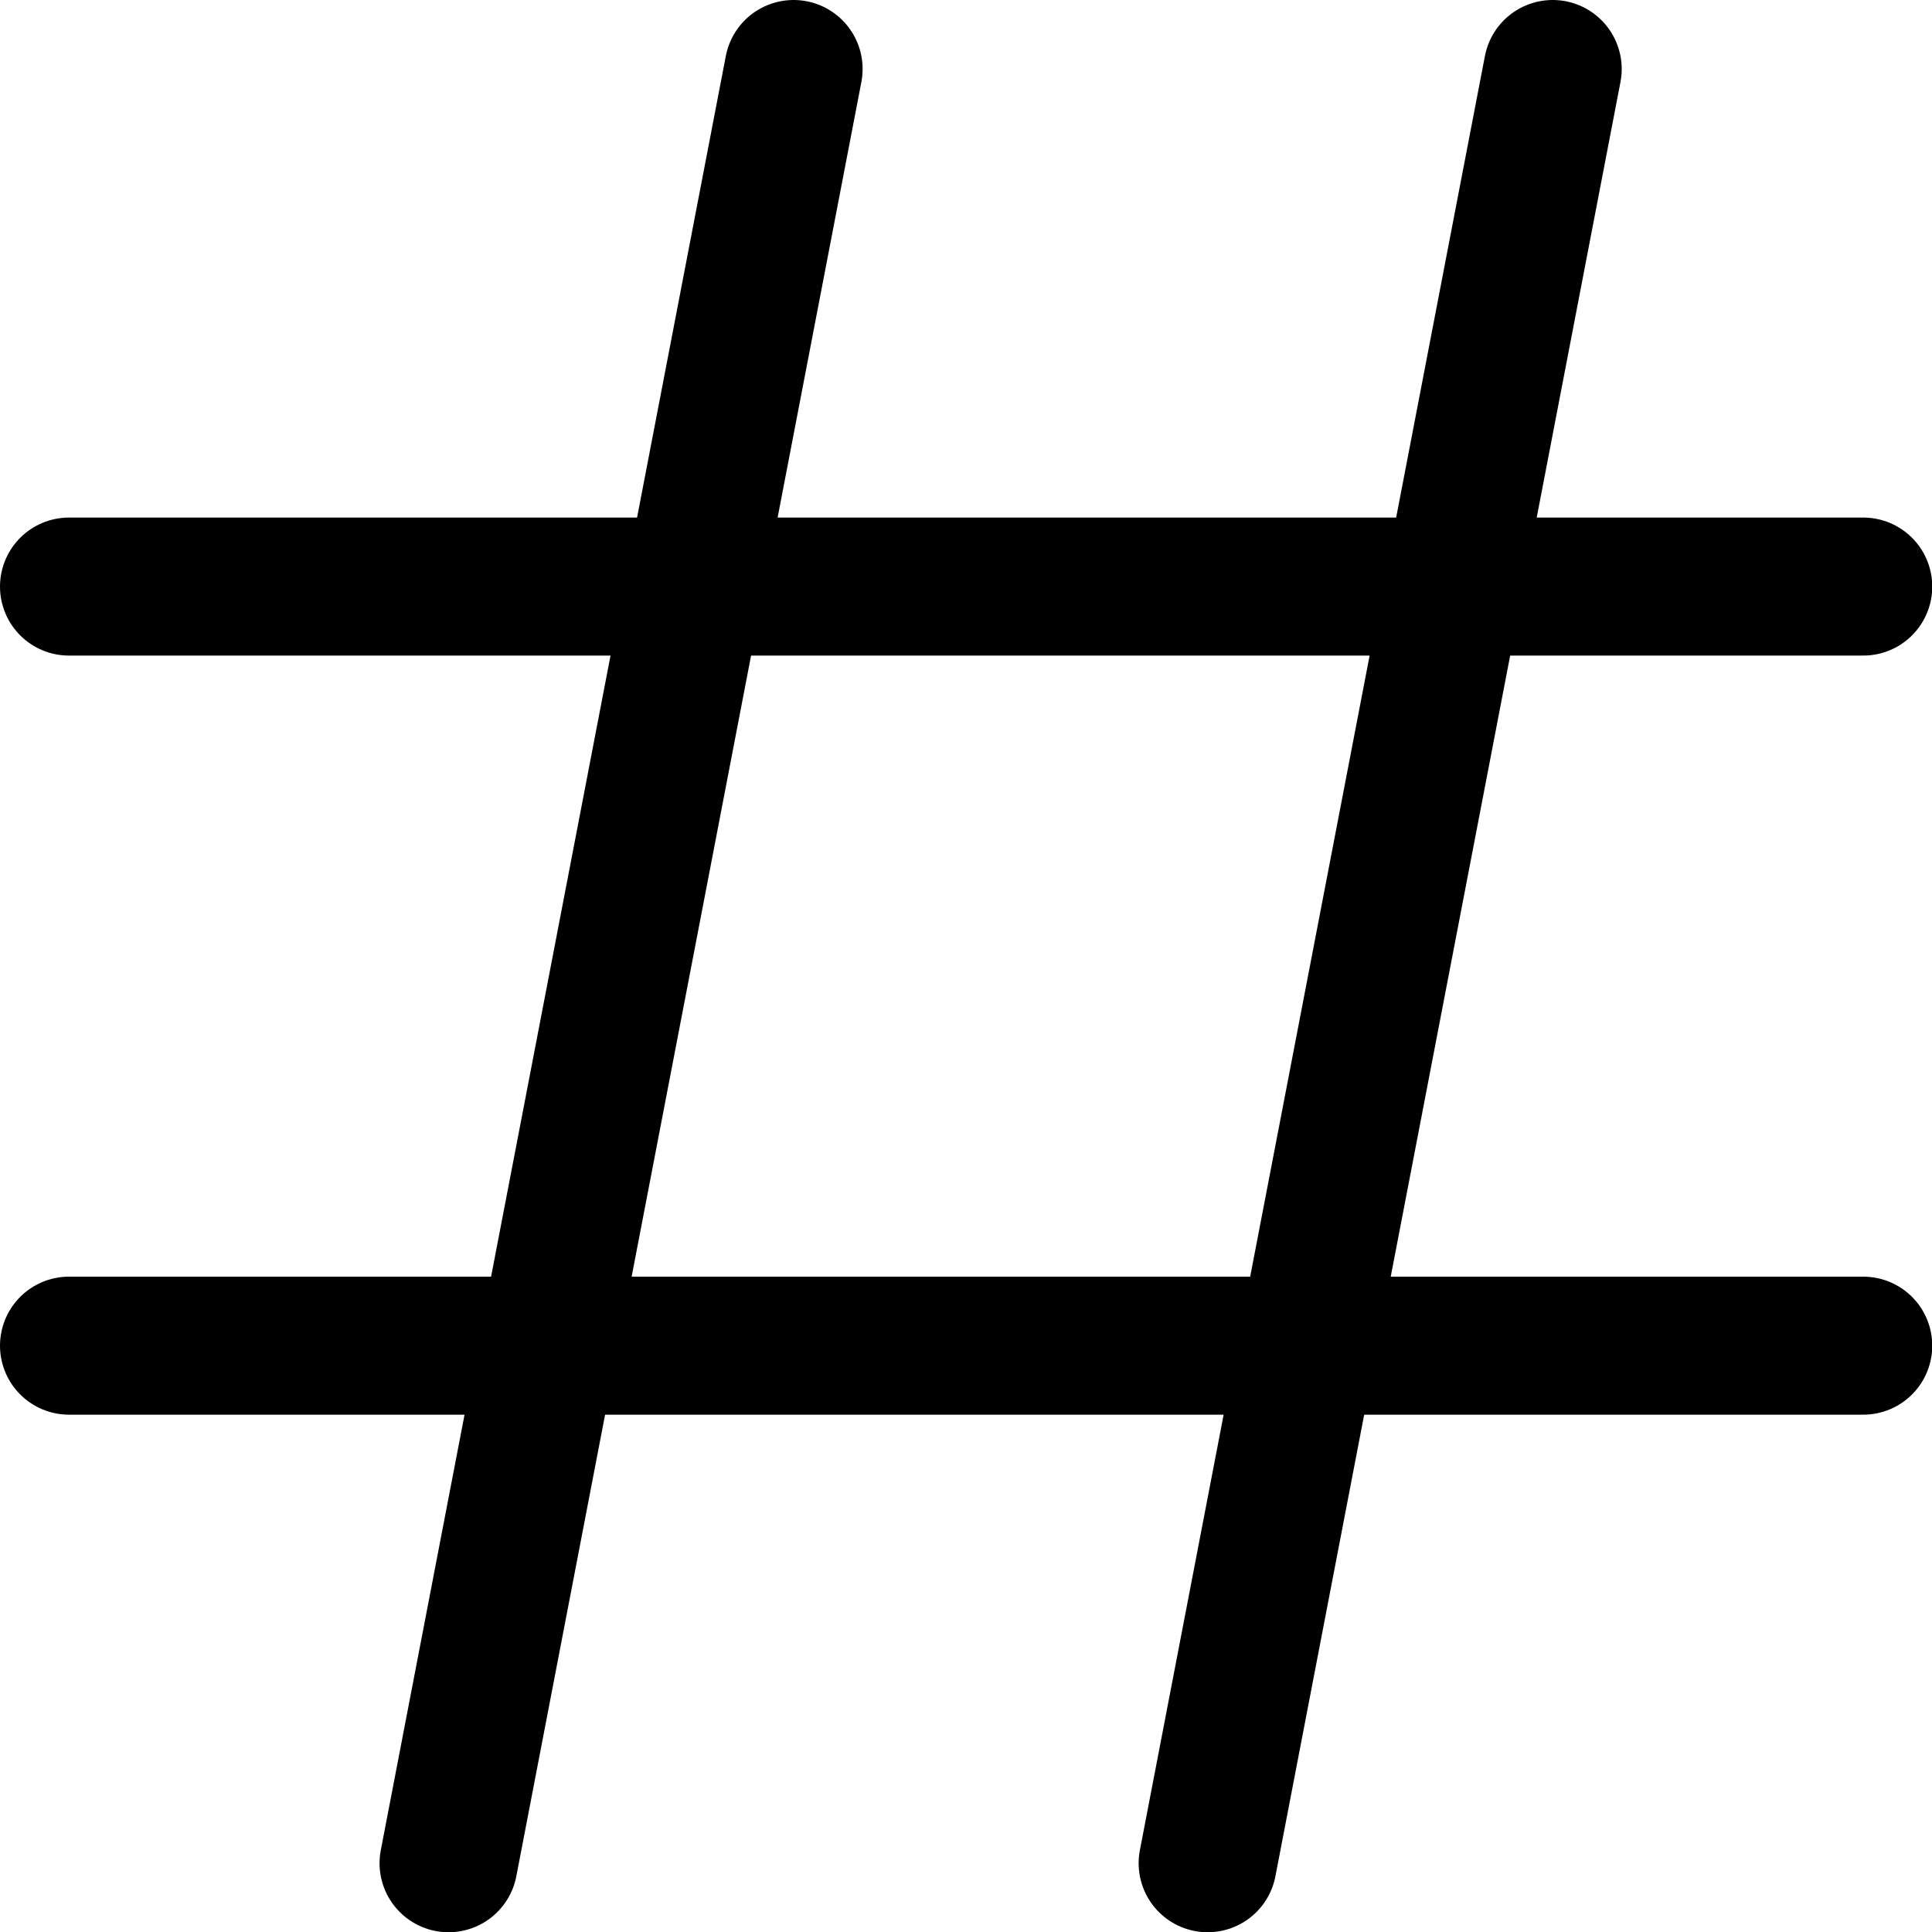 <svg xmlns="http://www.w3.org/2000/svg" viewBox="0 0 48 48">
  
<g transform="matrix(3.429,0,0,3.429,0,0)"><g>
    <line x1="0.5" y1="4.25" x2="13.5" y2="4.25" style="fill: none;stroke: #000000;stroke-linecap: round;stroke-linejoin: round"></line>
    <line x1="0.5" y1="9.75" x2="13.5" y2="9.75" style="fill: none;stroke: #000000;stroke-linecap: round;stroke-linejoin: round"></line>
    <line x1="11.25" y1="0.5" x2="8.75" y2="13.5" style="fill: none;stroke: #000000;stroke-linecap: round;stroke-linejoin: round"></line>
    <line x1="5.75" y1="0.5" x2="3.25" y2="13.5" style="fill: none;stroke: #000000;stroke-linecap: round;stroke-linejoin: round"></line>
  </g></g></svg>